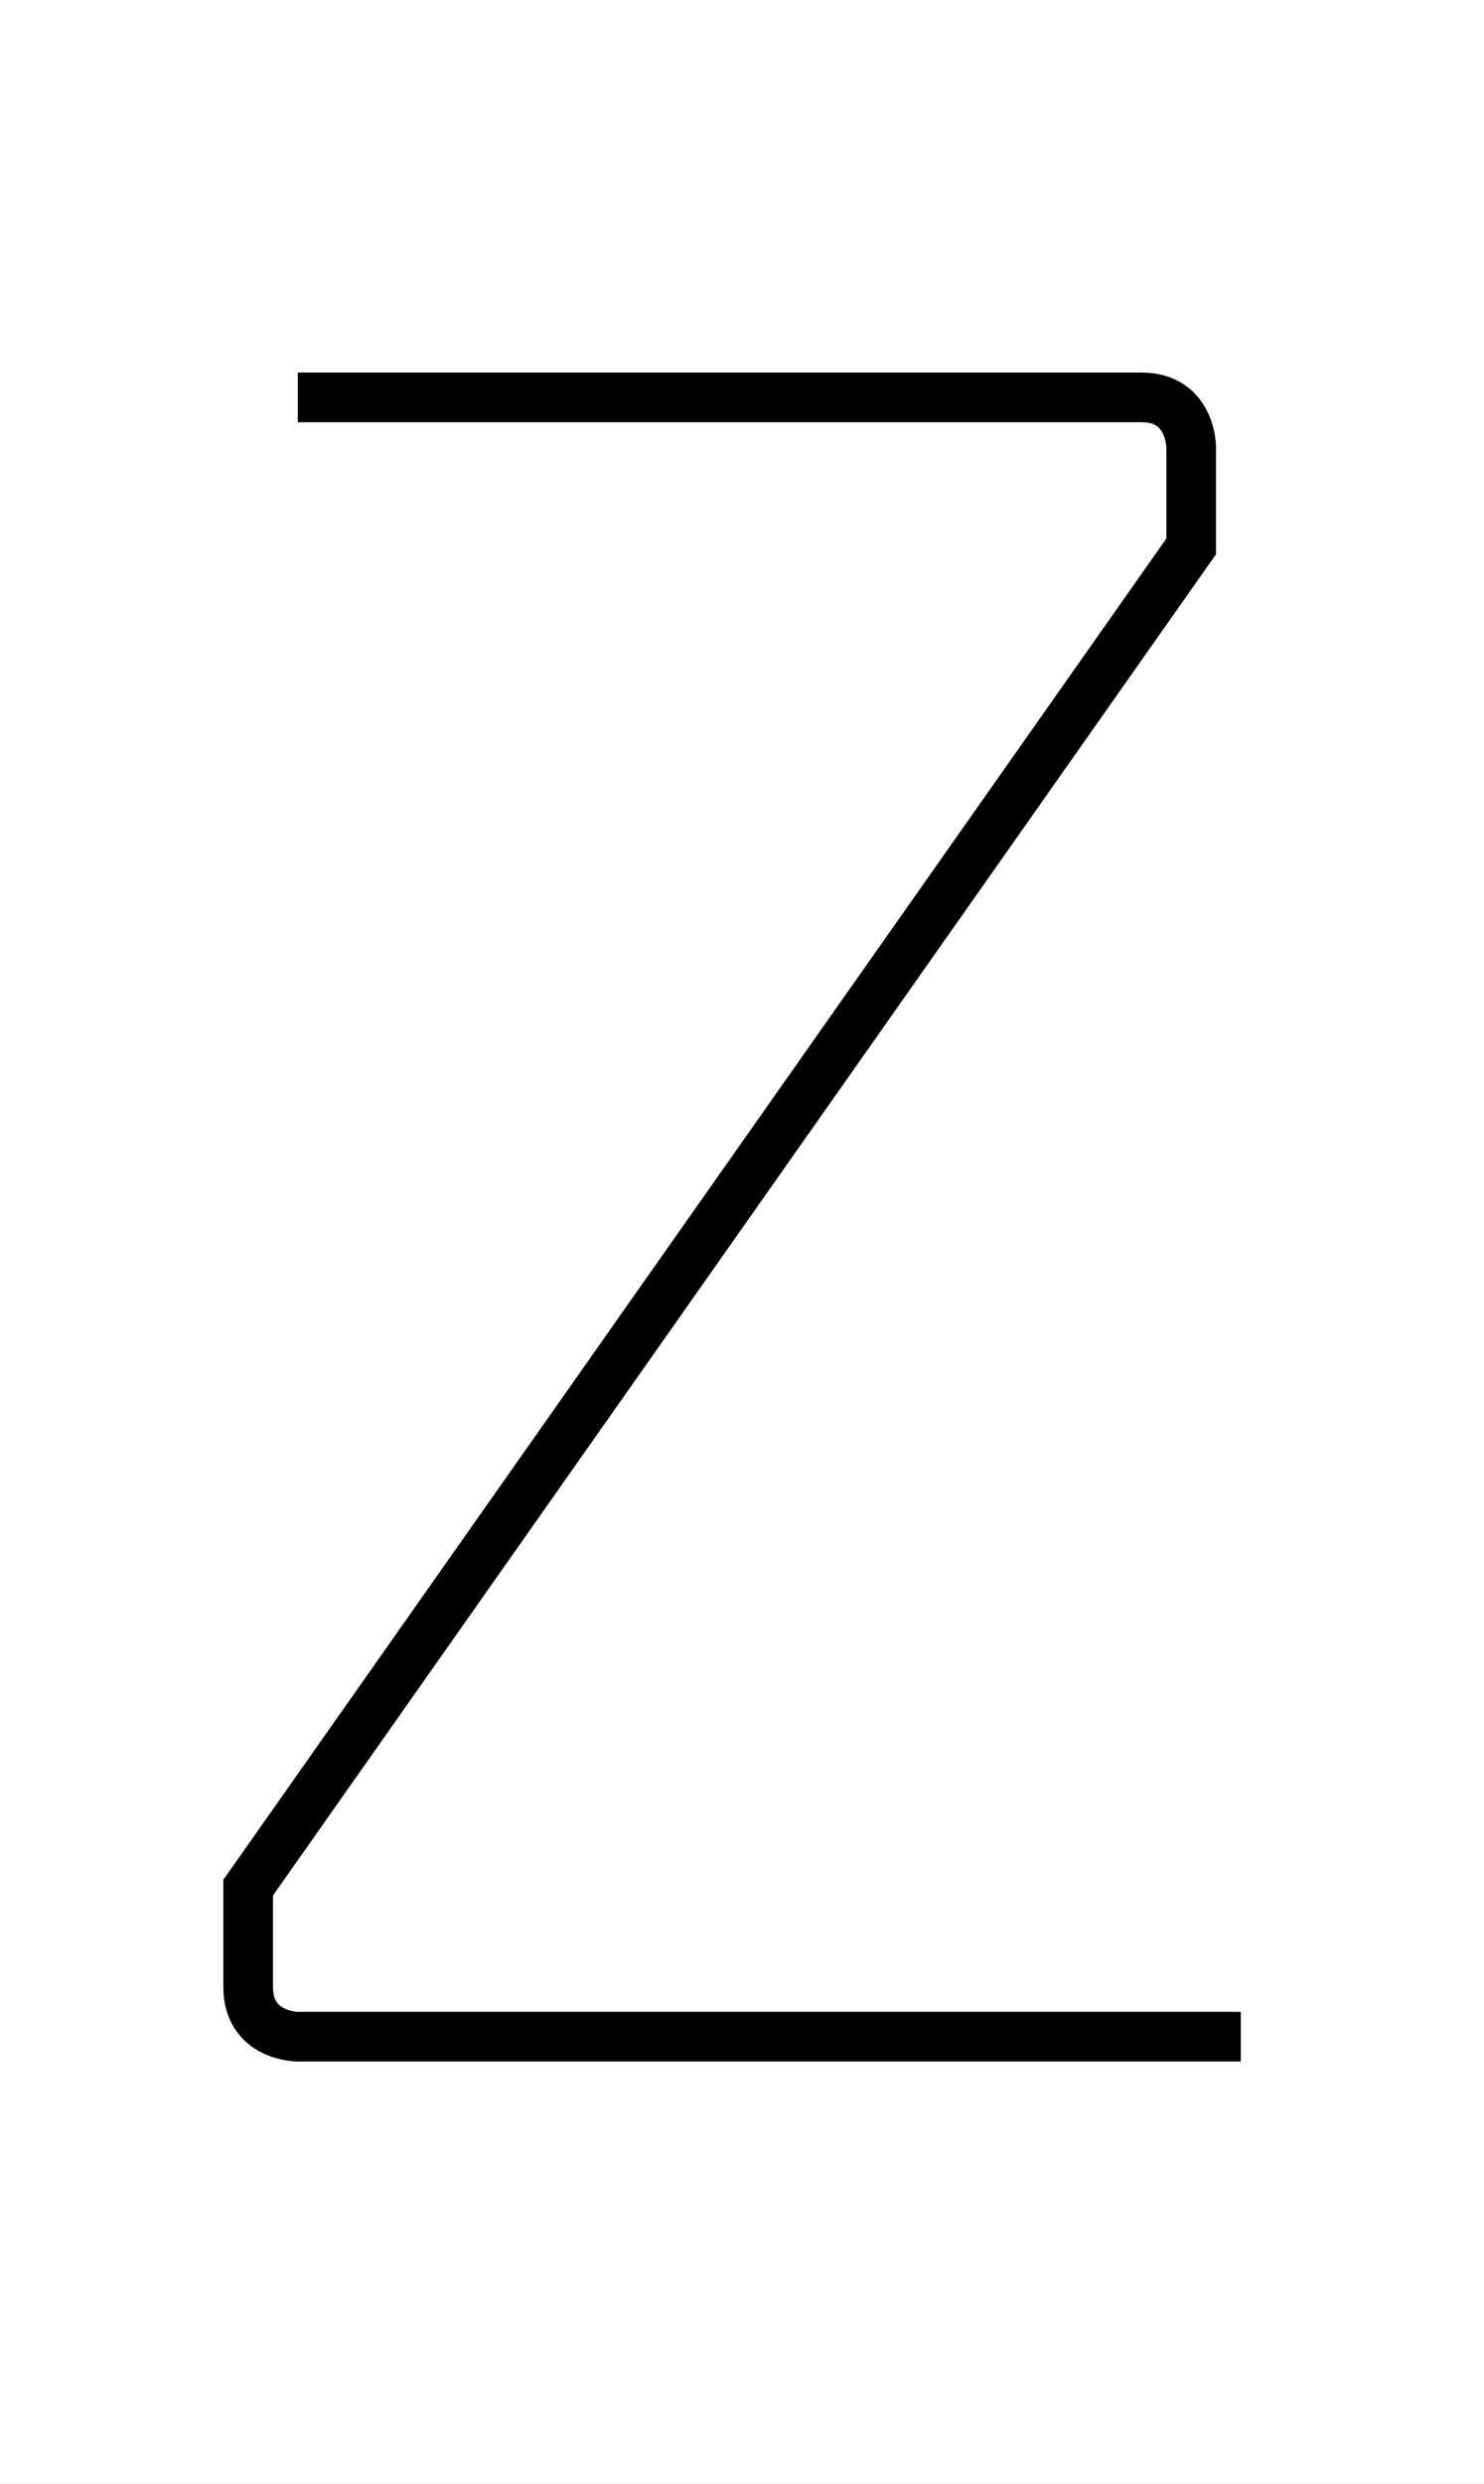 <?xml version='1.0' encoding='utf8'?>
<svg viewBox="0.0 -6.0 29.9 50.0" version="1.1" xmlns="http://www.w3.org/2000/svg">
<rect x="0.0" y="-6.0" width="29.9" height="50.0" fill="#808080" stroke="none"/>
<rect x="-1000" y="-1000" width="2000" height="2000" stroke="white" fill="white"/>
<g style="fill:white;stroke:#000000;  stroke-width:1">
<path d="M 6 -36 L 23 -36 C 24 -36 24 -35 24 -35 C 24 -34 24 -34 24 -33 L 5 -6 C 5 -5 5 -4 5 -4 C 5 -3 6 -3 6 -3 C 9 -3 23 -3 25 -3" transform="translate(0.0 38.0)" />
</g>
</svg>